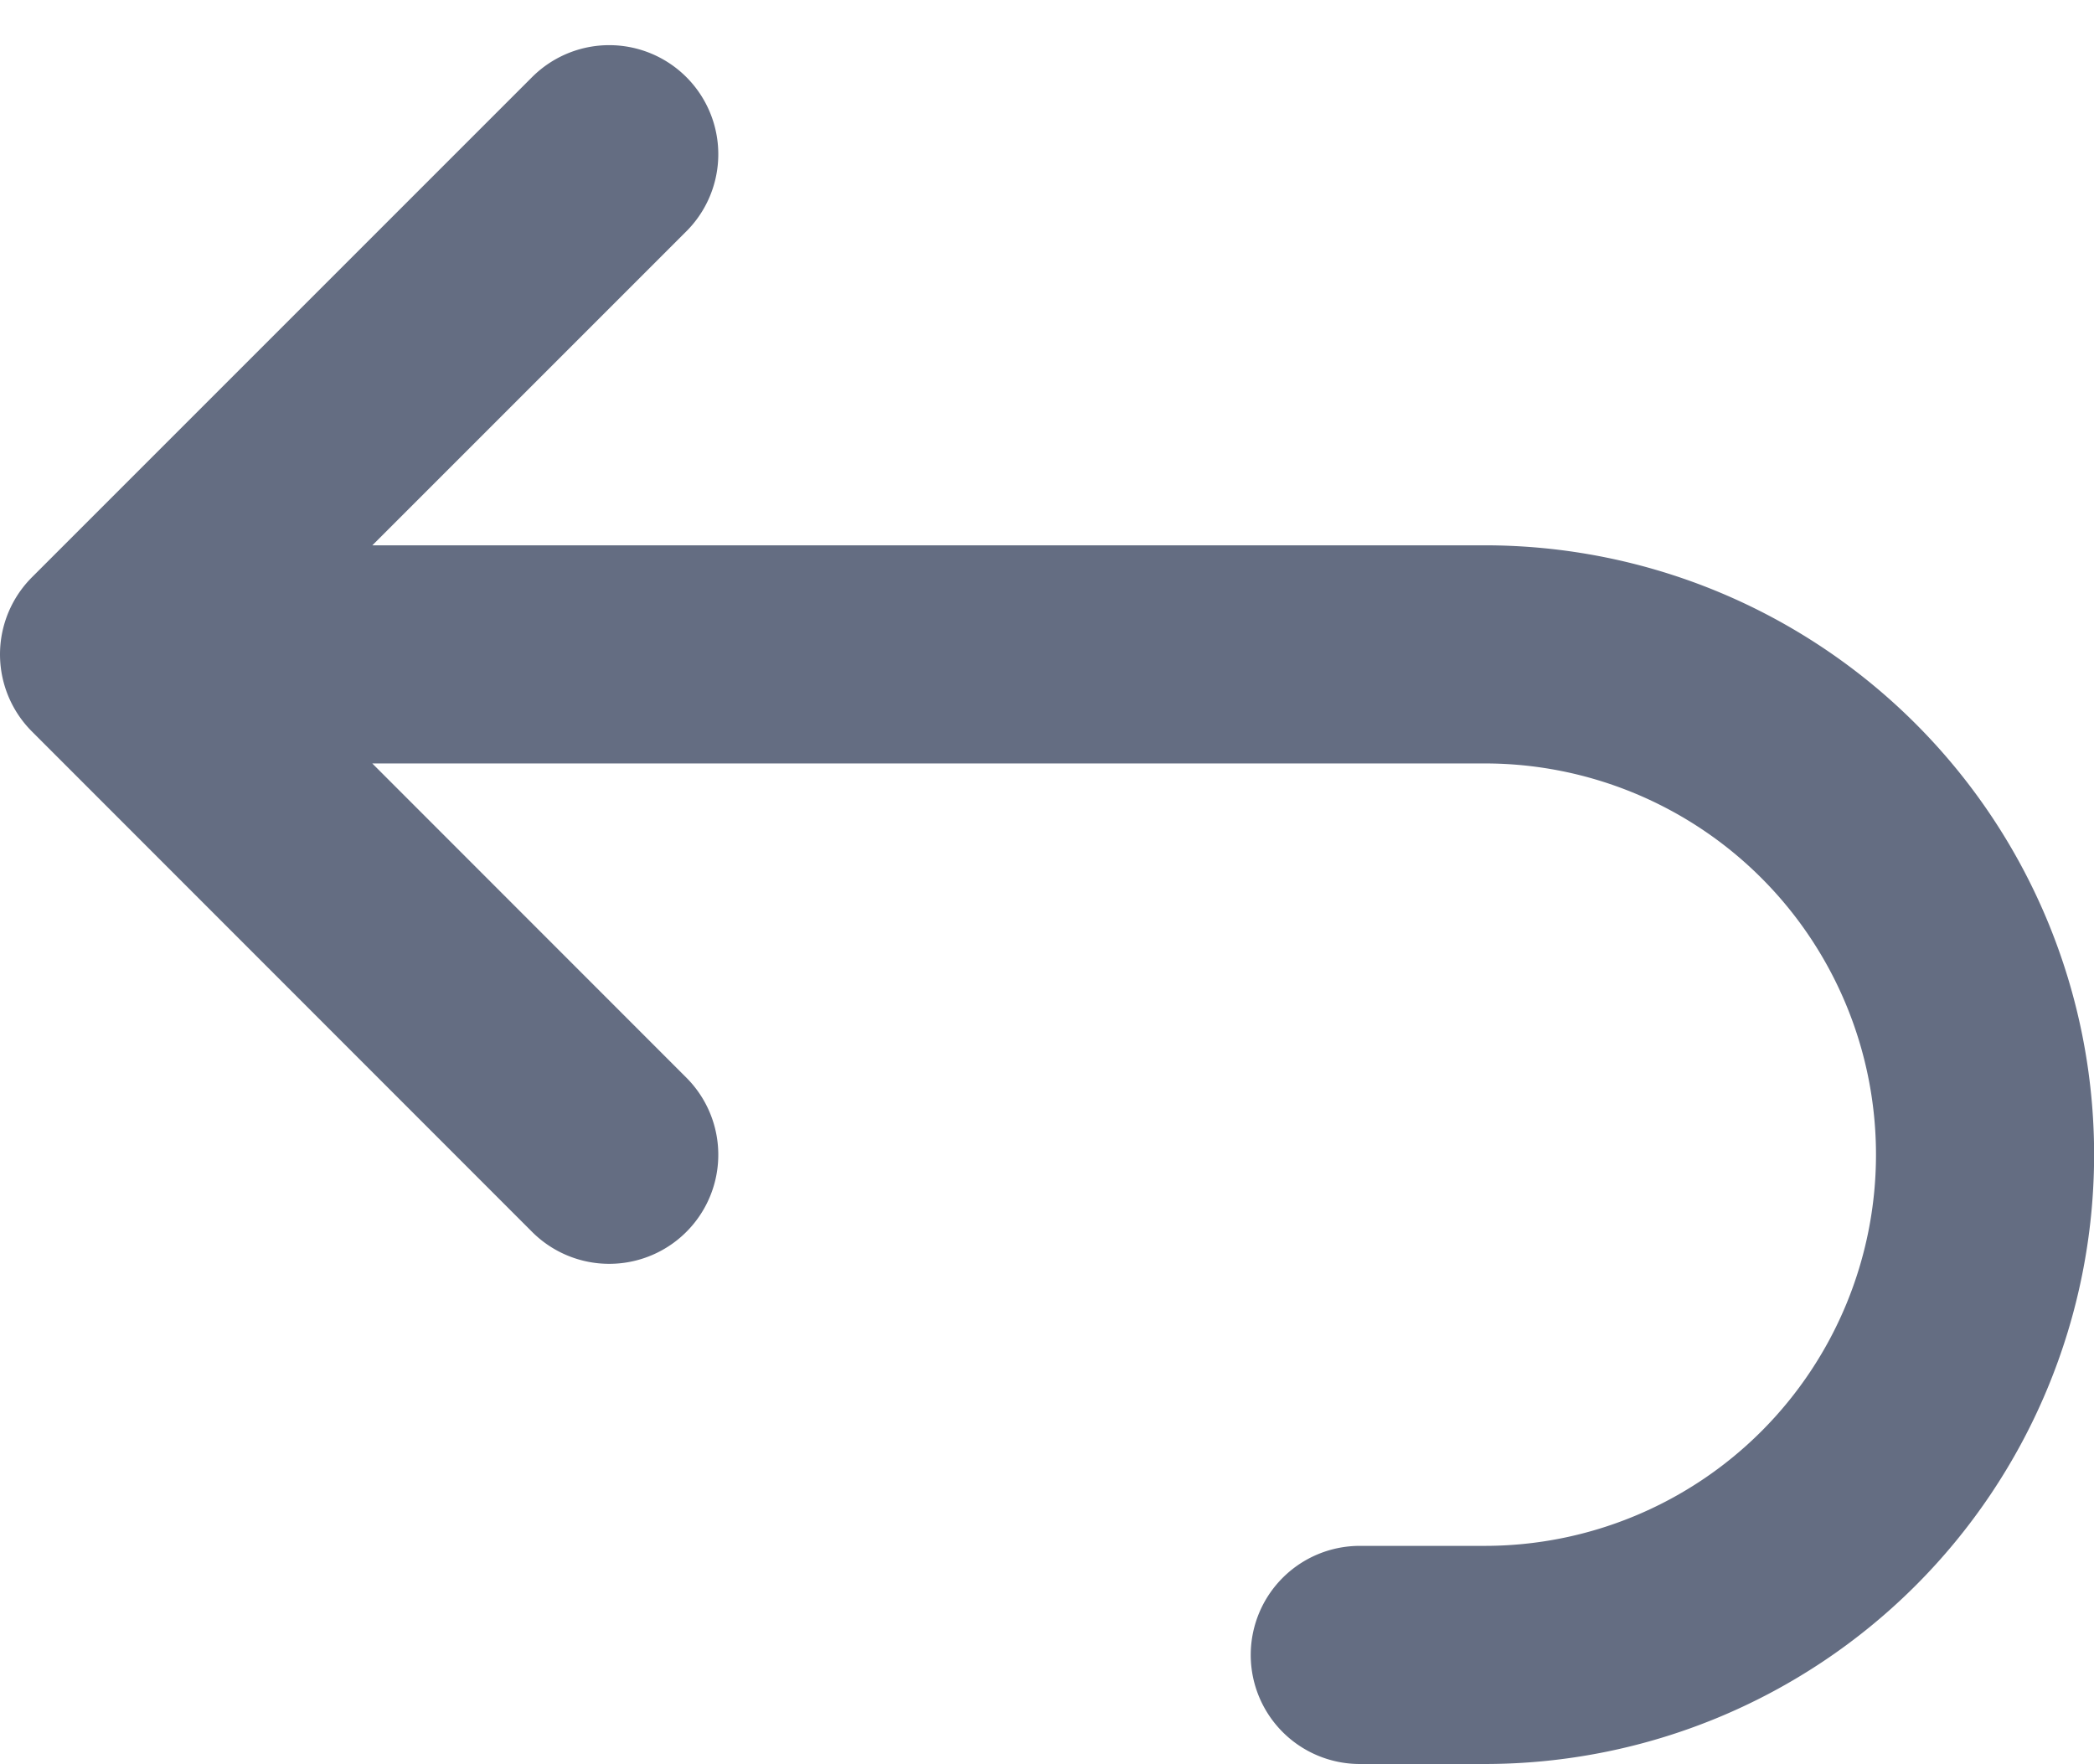 <svg xmlns="http://www.w3.org/2000/svg" width="9.6" height="8.087" viewBox="0 0 9.6 8.087"><g transform="translate(0.5 0.707)"><path d="M9.793,12.087,7.5,9.793,9.793,7.5M7.5,9.793h6.307a2.293,2.293,0,1,1,0,4.587h-.573" transform="translate(-7.5 -7.5)" fill="none" stroke="#646d82" stroke-linecap="round" stroke-linejoin="round" stroke-width="1"/></g></svg>